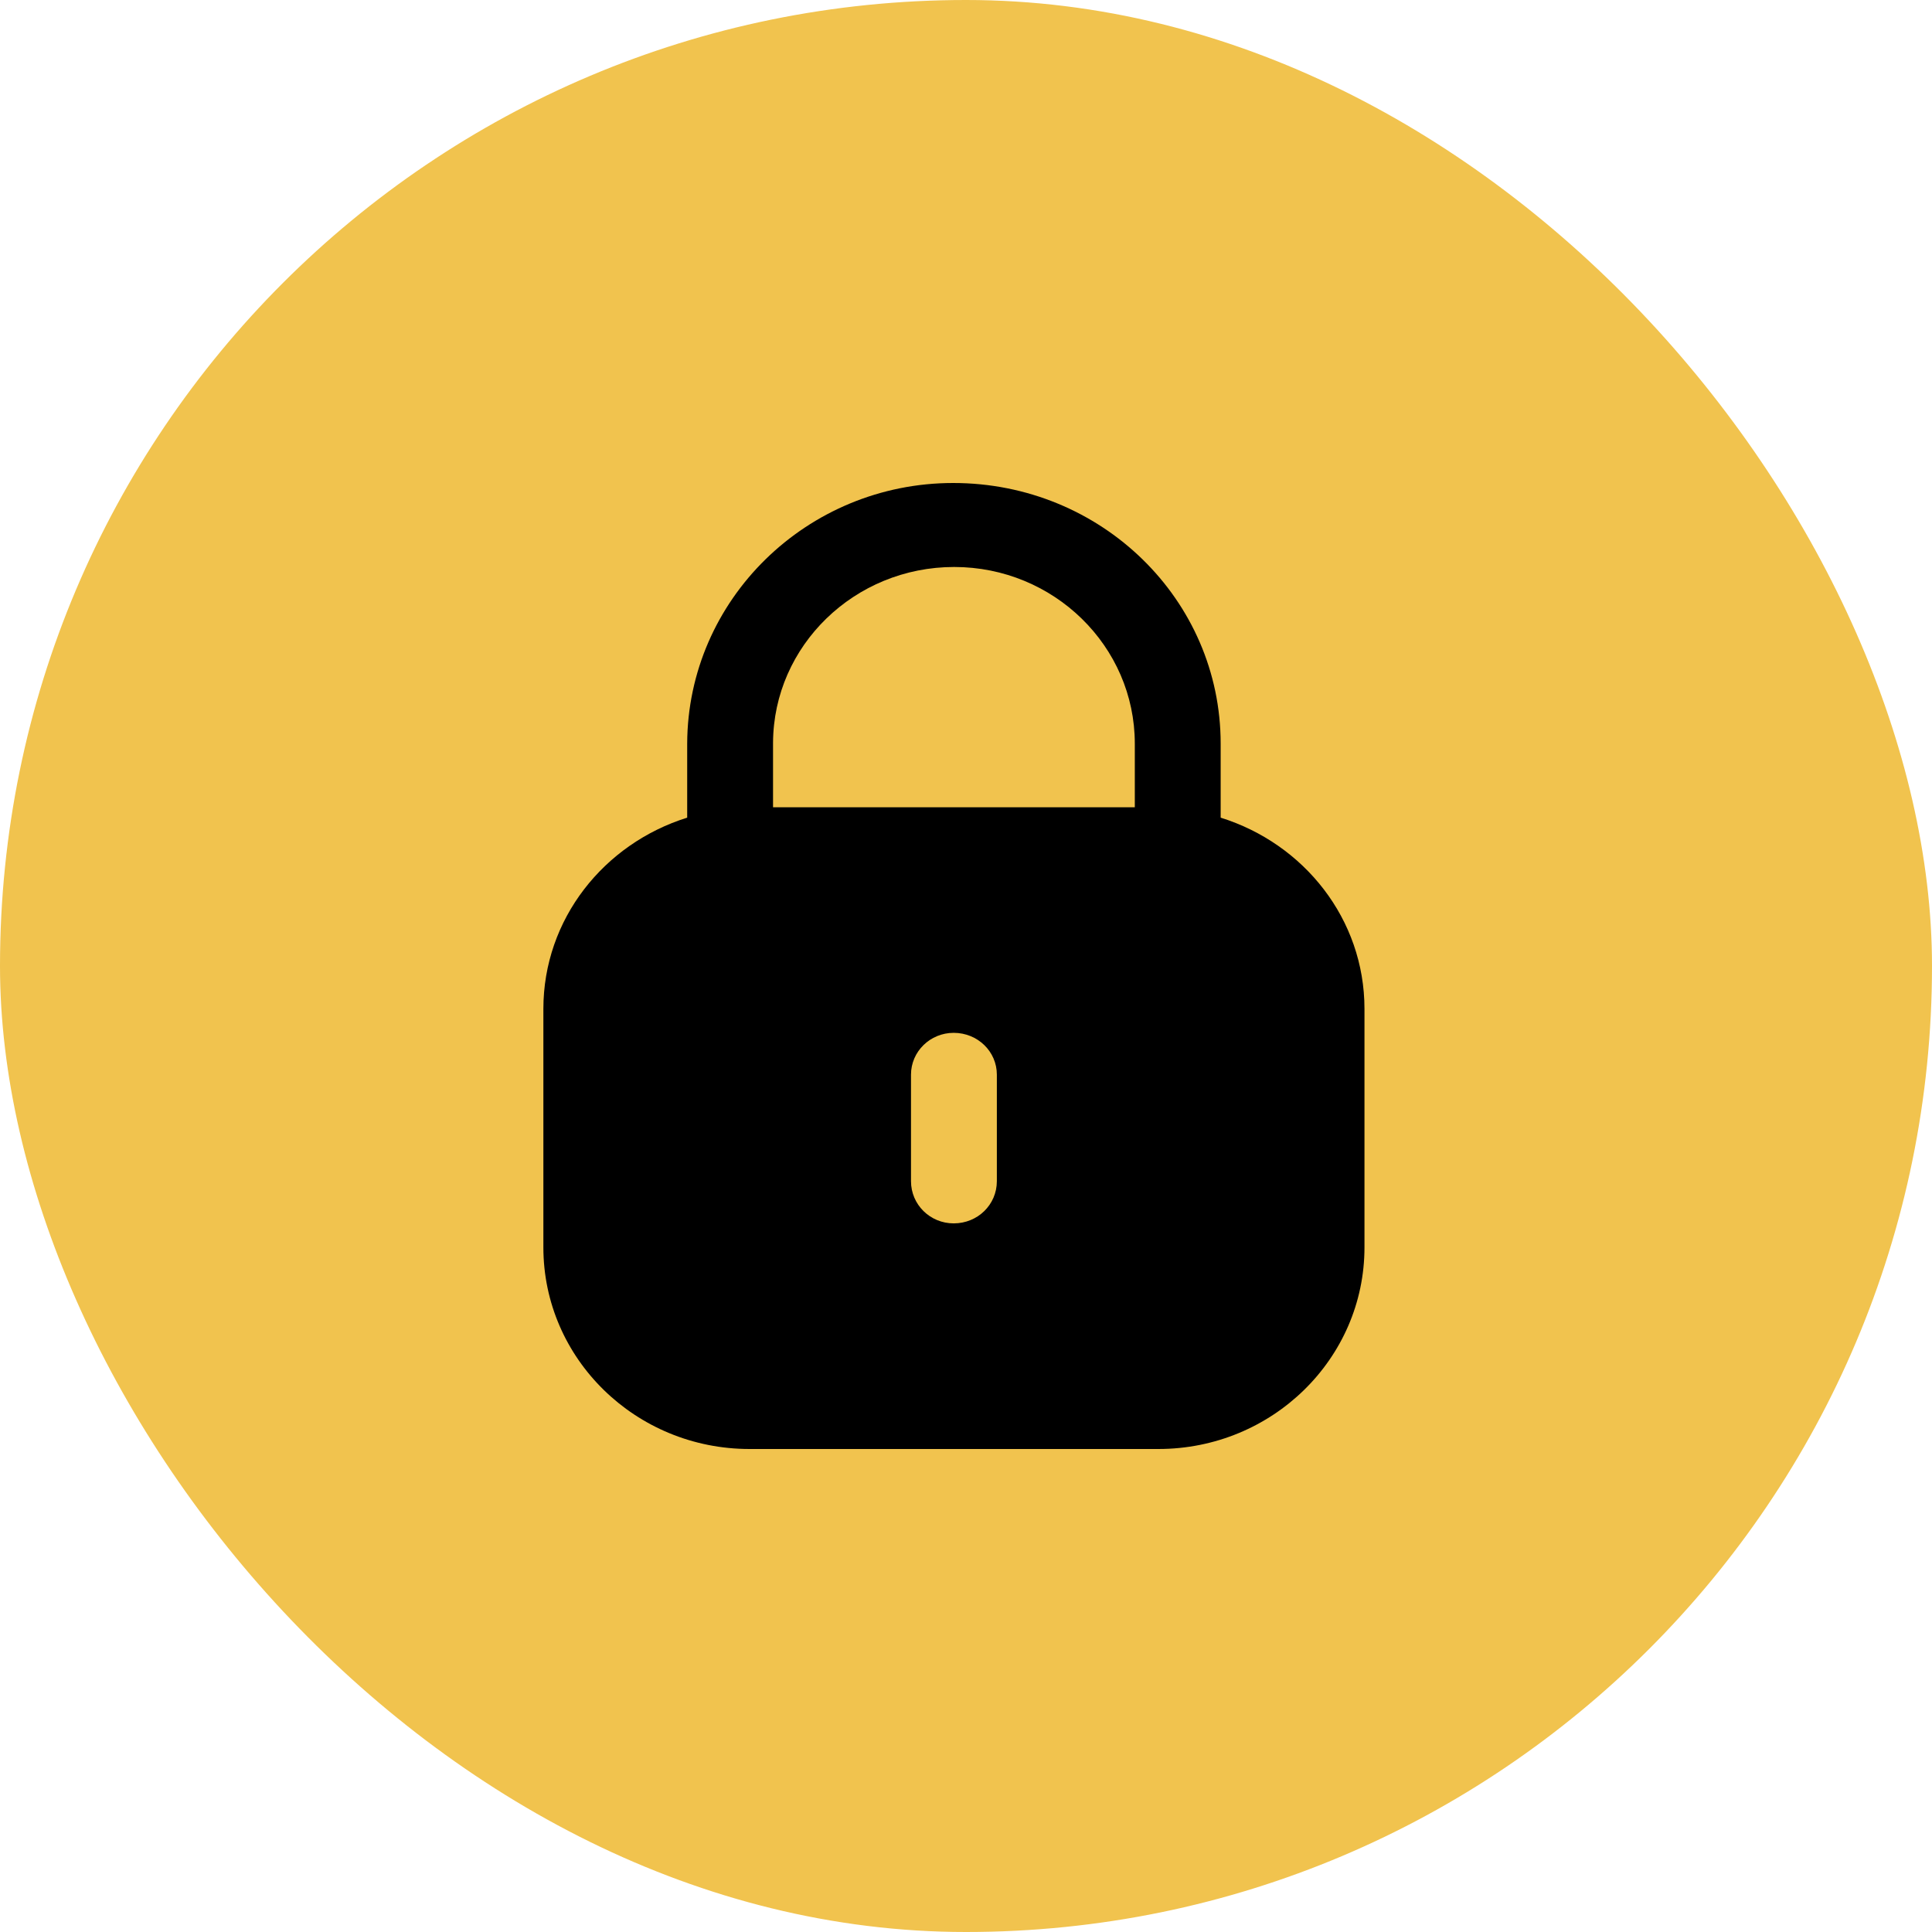 <svg width="32" height="32" viewBox="0 0 32 32" fill="none" xmlns="http://www.w3.org/2000/svg">
<g id="Iconly/Bold/Lock">
<rect width="32" height="32" rx="16" fill="#F1C34E"/>
<g id="Lock">
<path id="Lock_2" fill-rule="evenodd" clip-rule="evenodd" d="M20.218 12.317V13.543C21.596 13.973 22.6 15.221 22.6 16.711V20.66C22.6 22.505 21.071 24 19.186 24H12.415C10.529 24 9 22.505 9 20.66V16.711C9 15.221 10.005 13.973 11.382 13.543V12.317C11.39 9.932 13.366 8 15.788 8C18.243 8 20.218 9.932 20.218 12.317ZM15.804 9.391C17.454 9.391 18.796 10.703 18.796 12.317V13.371H12.804V12.301C12.812 10.695 14.154 9.391 15.804 9.391ZM16.511 19.564C16.511 19.953 16.194 20.263 15.796 20.263C15.406 20.263 15.089 19.953 15.089 19.564V17.799C15.089 17.417 15.406 17.107 15.796 17.107C16.194 17.107 16.511 17.417 16.511 17.799V19.564Z" fill="black"/>
</g>
</g>
</svg>
